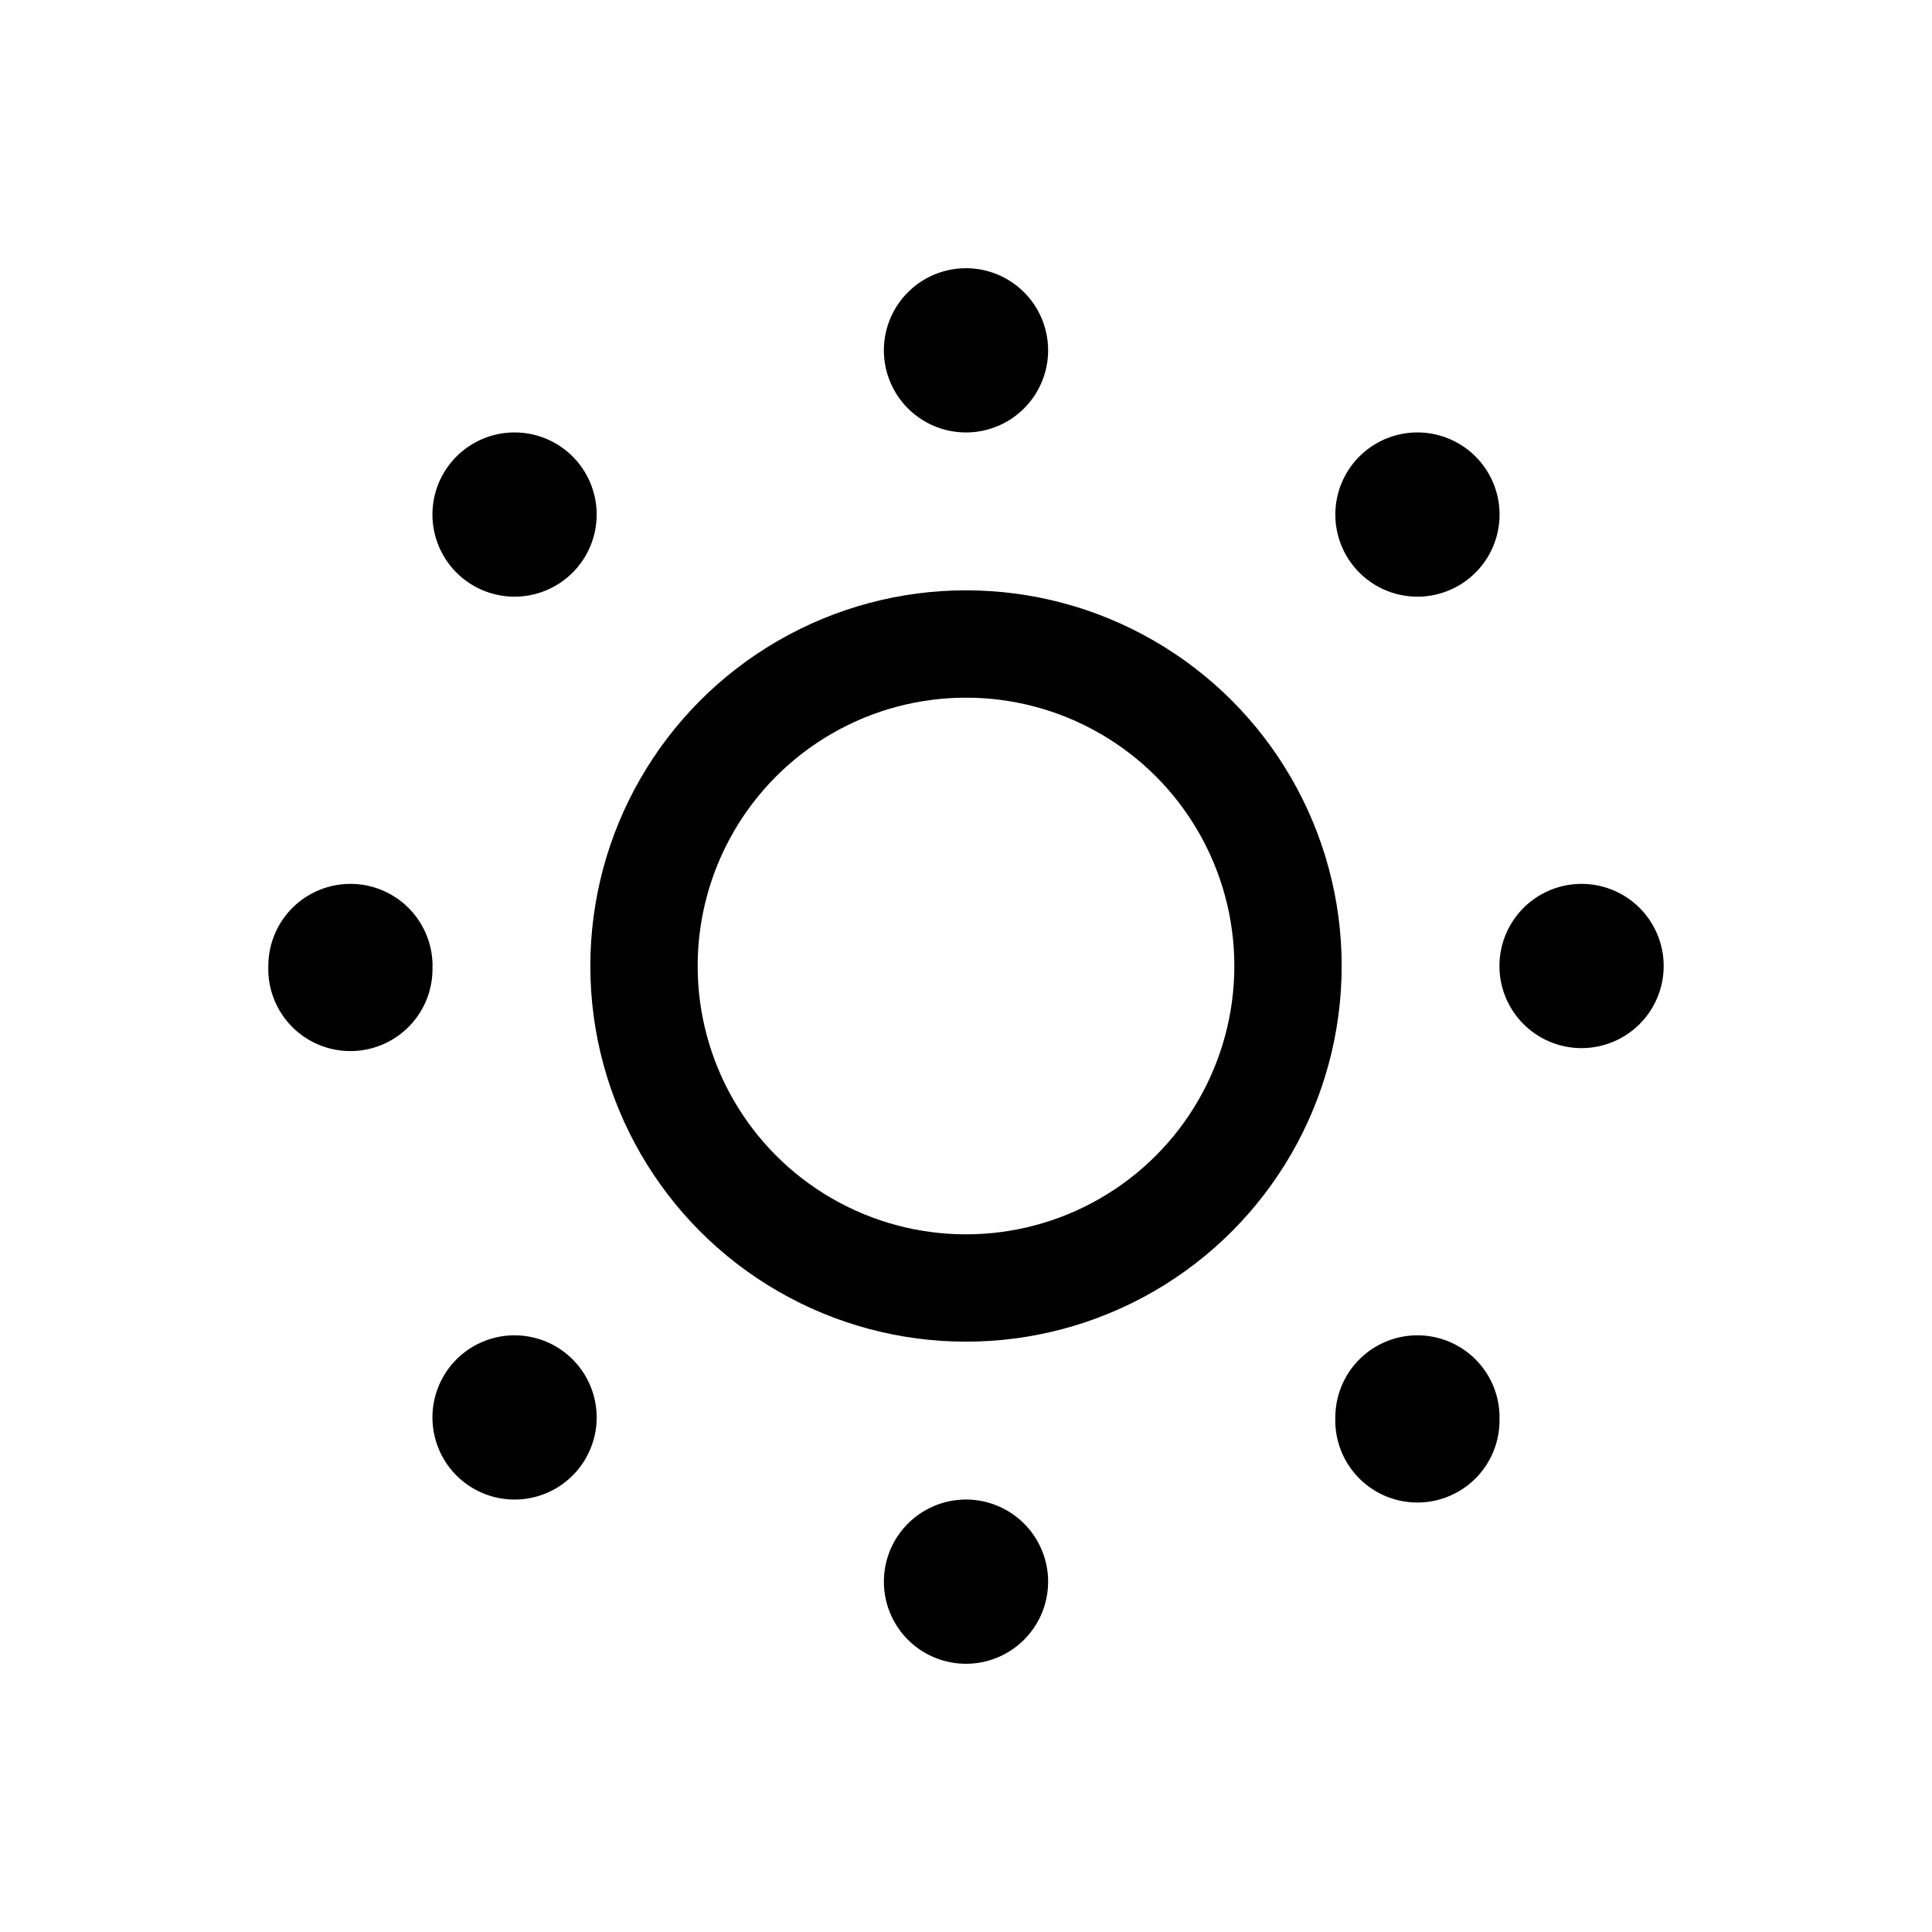 <svg width="18" height="18" fill="none" xmlns="http://www.w3.org/2000/svg"><circle cx="9" cy="9" r="3" stroke="currentColor"/><path d="M5.559 13.206a.765.765 0 1 1-1.53 0 .765.765 0 0 1 1.53 0zM4.029 9A.765.765 0 1 1 2.5 9a.765.765 0 0 1 1.53 0zm1.53-4.206a.765.765 0 1 1-1.53 0 .765.765 0 0 1 1.53 0zm4.206-1.53a.765.765 0 1 1-1.53 0 .765.765 0 0 1 1.53 0zm4.206 1.53a.765.765 0 1 1-1.53 0 .765.765 0 0 1 1.53 0zM15.5 9a.765.765 0 1 1-1.53 0 .765.765 0 0 1 1.53 0zm-1.53 4.206a.765.765 0 1 1-1.529 0 .765.765 0 0 1 1.53 0zm-4.205 1.53a.765.765 0 1 1-1.53 0 .765.765 0 0 1 1.53 0z" fill="currentColor"/></svg>